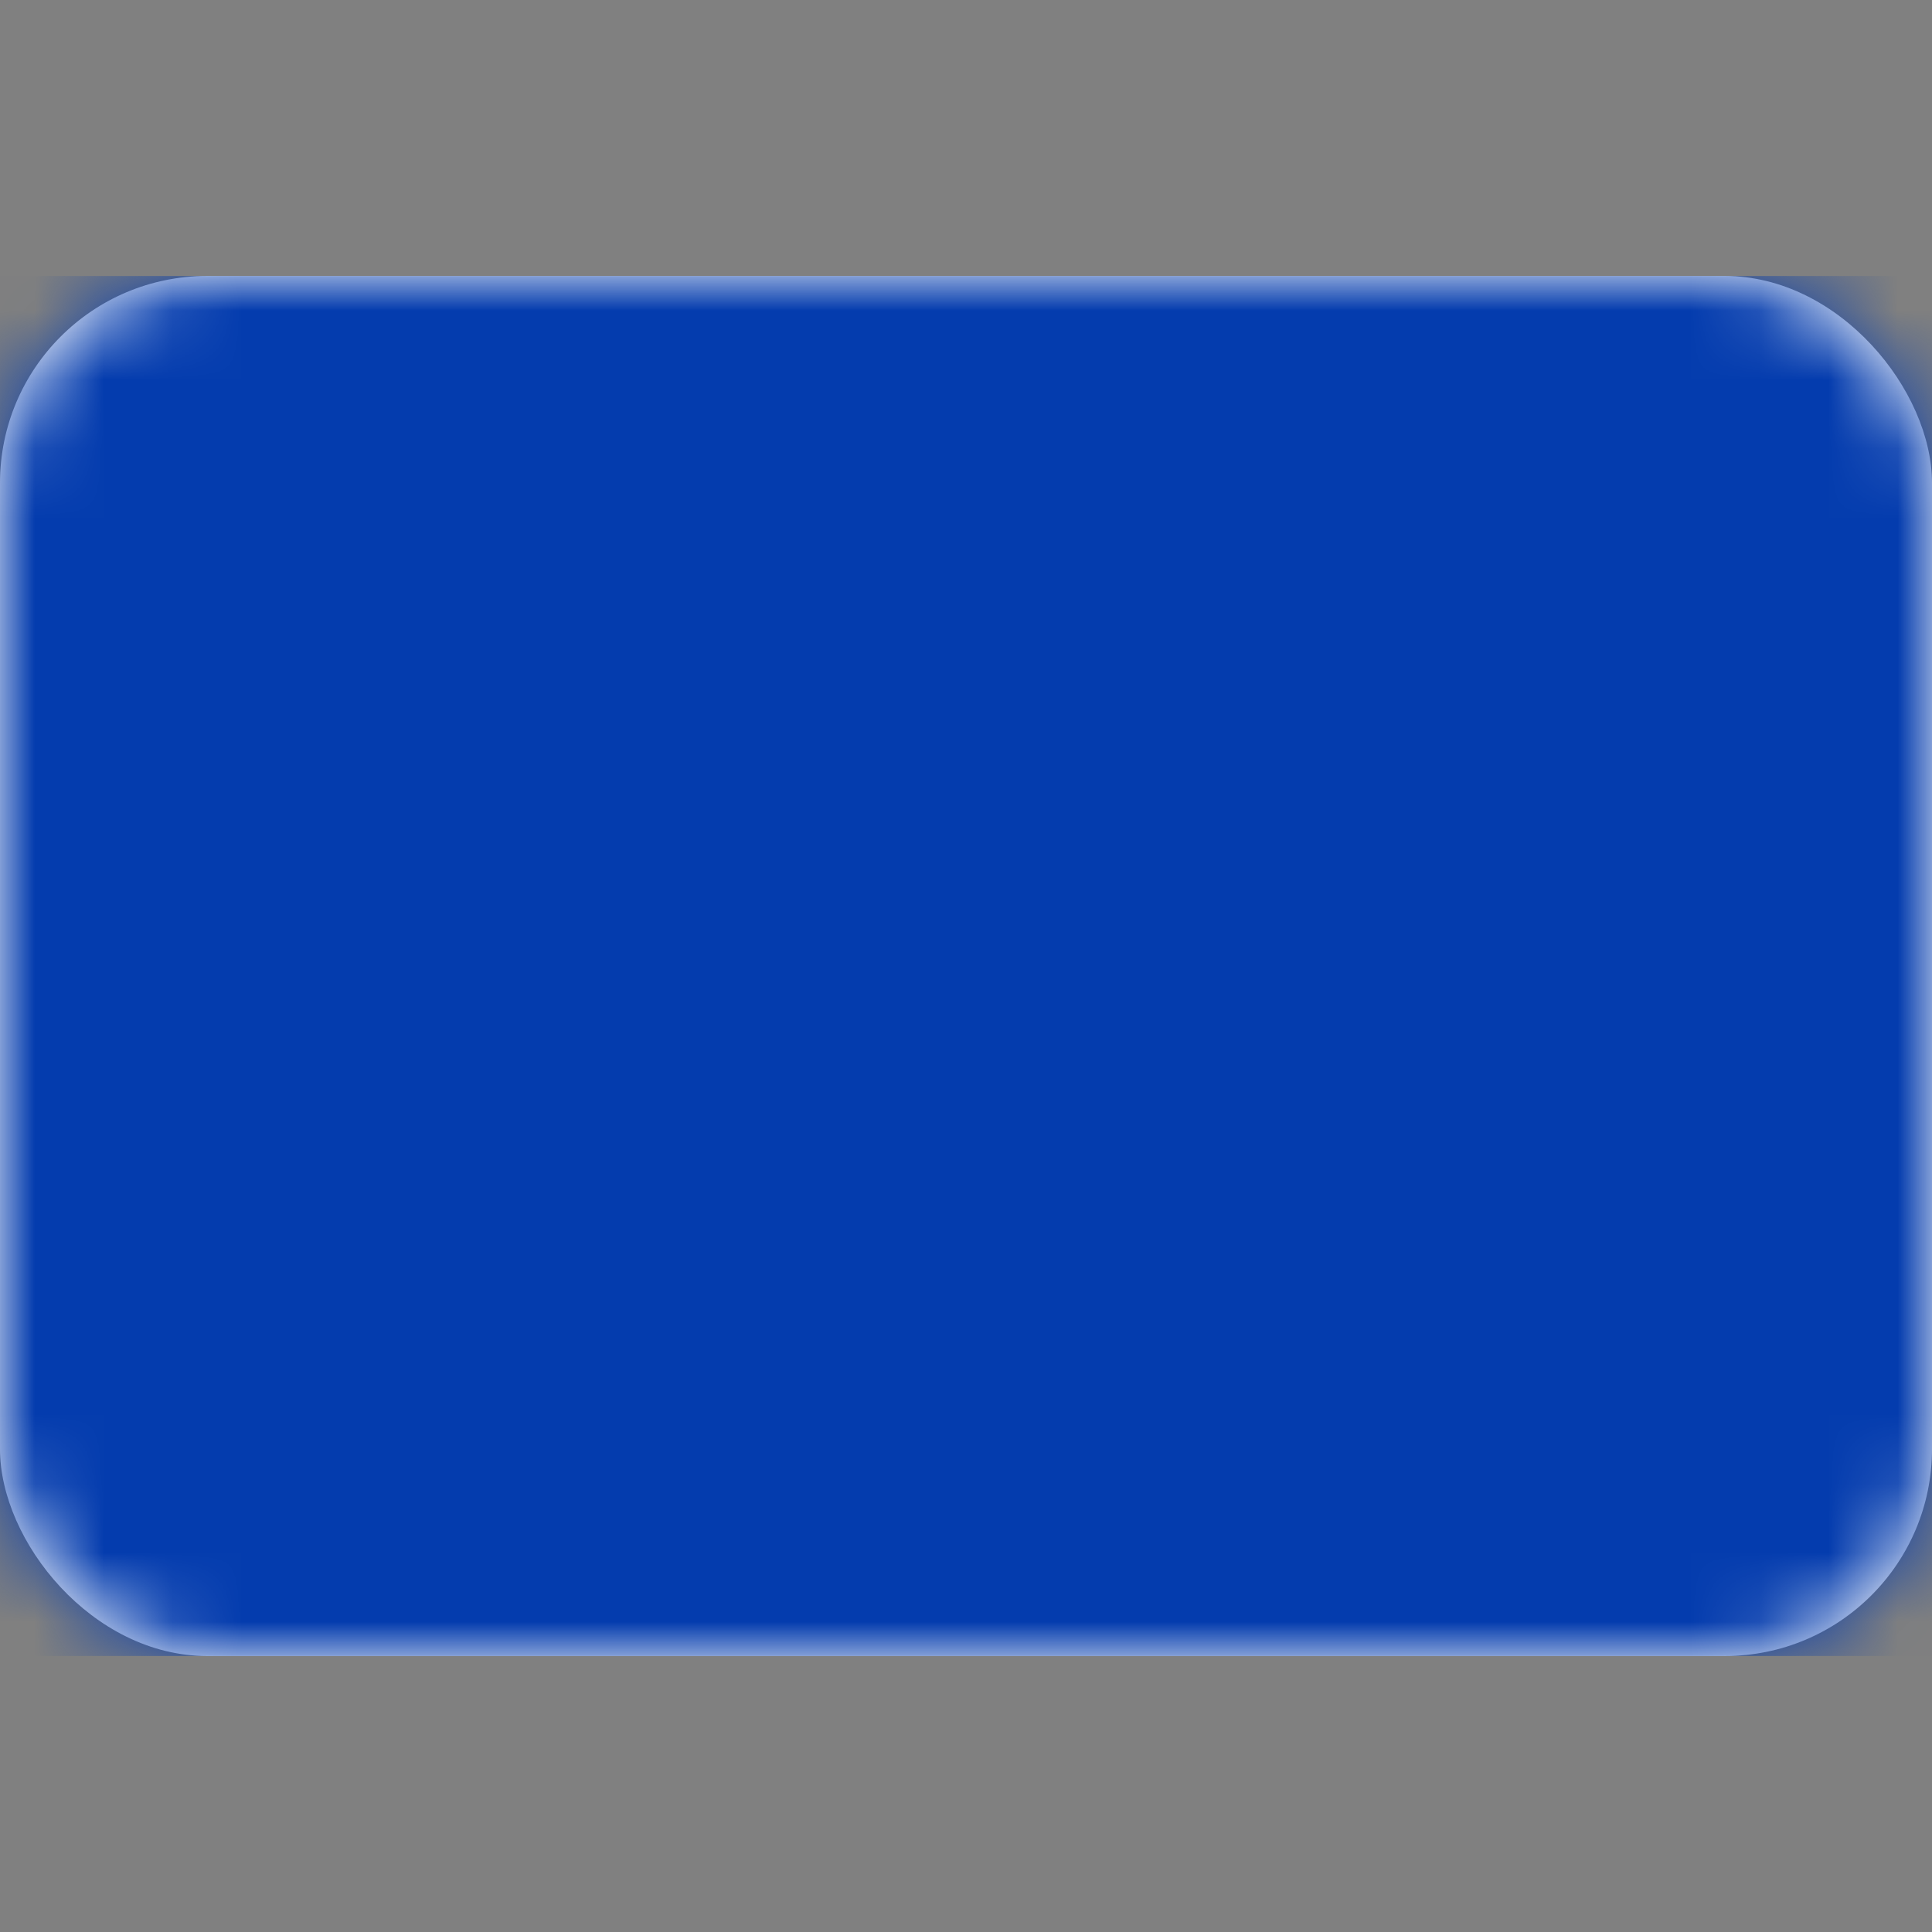 <svg width="28" height="28" viewBox="0 0 28 28" fill="none" xmlns="http://www.w3.org/2000/svg" xmlns:xlink="http://www.w3.org/1999/xlink">
	<rect x="0" y="0" width="28" height="28" fill="#808080" stroke="none"/>
	<desc>
			Created with Pixso.
	</desc>
	<defs/>
	<rect id="European Union" width="28" height="28" fill="#FFFFFF" fill-opacity="0"/>
	<rect id="Mask" y="4" rx="3" width="28" height="20" fill="#FFFFFF" fill-opacity="1"/>
	<rect id="Mask" y="4" rx="3" width="28" height="20" stroke="#979797" stroke-opacity="0" stroke-width="0"/>
	<mask id="mask17_3830" mask-type="alpha" maskUnits="userSpaceOnUse" x="0" y="4" width="28" height="20">
		<rect id="Mask" y="4" rx="3" width="28" height="20" fill="#FFFFFF" fill-opacity="1"/>
		<rect id="Mask" y="4" rx="3" width="28" height="20" stroke="#979797" stroke-opacity="0" stroke-width="0"/>
	</mask>
	<g mask="url(#mask17_3830)">
		<rect id="Mask Copy" y="4" width="28" height="20" fill="#043CAE" fill-opacity="1"/>
		<rect id="Mask Copy" y="4" width="28" height="20" stroke="#979797" stroke-opacity="0" stroke-width="0"/>
	</g>
	<g mask="url(#mask17_3830)">
		<mask id="mask_17_3832" fill="white">
			<path id="Star 2" d="M14 8L13.057 8.276L13.333 7.333L13.057 6.391L14 6.667L14.943 6.391L14.667 7.333L14.943 8.276L14 8ZM10.667 8.893L9.724 9.169L10 8.226L9.724 7.284L10.667 7.56L11.609 7.284L11.333 8.226L11.609 9.169L10.667 8.893ZM17.333 8.893L16.39 9.169L16.667 8.226L16.39 7.284L17.333 7.56L18.276 7.284L18 8.226L18.276 9.169L17.333 8.893ZM8.226 11.333L7.284 11.61L7.56 10.667L7.284 9.724L8.226 10L9.169 9.724L8.893 10.667L9.169 11.61L8.226 11.333ZM19.773 11.333L18.831 11.61L19.107 10.667L18.831 9.724L19.773 10L20.716 9.724L20.44 10.667L20.716 11.61L19.773 11.333ZM7.333 14.667L6.391 14.943L6.667 14L6.391 13.057L7.333 13.333L8.276 13.057L8 14L8.276 14.943L7.333 14.667ZM20.667 14.667L19.724 14.943L20 14L19.724 13.057L20.667 13.333L21.609 13.057L21.333 14L21.609 14.943L20.667 14.667ZM8.226 18L7.284 18.276L7.56 17.333L7.284 16.39L8.226 16.667L9.169 16.39L8.893 17.333L9.169 18.276L8.226 18ZM19.773 18L18.831 18.276L19.107 17.333L18.831 16.39L19.773 16.667L20.716 16.39L20.44 17.333L20.716 18.276L19.773 18ZM10.667 20.44L9.724 20.716L10 19.773L9.724 18.831L10.667 19.107L11.609 18.831L11.333 19.773L11.609 20.716L10.667 20.44ZM17.333 20.44L16.39 20.716L16.667 19.773L16.39 18.831L17.333 19.107L18.276 18.831L18 19.773L18.276 20.716L17.333 20.44ZM14 21.333L13.057 21.61L13.333 20.667L13.057 19.724L14 20L14.943 19.724L14.667 20.667L14.943 21.61L14 21.333Z" clip-rule="evenodd" fill="" fill-opacity="1" fill-rule="evenodd"/>
		</mask>
		<path id="Star 2" d="M14 8L13.057 8.276L13.333 7.333L13.057 6.391L14 6.667L14.943 6.391L14.667 7.333L14.943 8.276L14 8ZM10.667 8.893L9.724 9.169L10 8.226L9.724 7.284L10.667 7.56L11.609 7.284L11.333 8.226L11.609 9.169L10.667 8.893ZM17.333 8.893L16.39 9.169L16.667 8.226L16.39 7.284L17.333 7.56L18.276 7.284L18 8.226L18.276 9.169L17.333 8.893ZM8.226 11.333L7.284 11.61L7.56 10.667L7.284 9.724L8.226 10L9.169 9.724L8.893 10.667L9.169 11.61L8.226 11.333ZM19.773 11.333L18.831 11.61L19.107 10.667L18.831 9.724L19.773 10L20.716 9.724L20.44 10.667L20.716 11.61L19.773 11.333ZM7.333 14.667L6.391 14.943L6.667 14L6.391 13.057L7.333 13.333L8.276 13.057L8 14L8.276 14.943L7.333 14.667ZM20.667 14.667L19.724 14.943L20 14L19.724 13.057L20.667 13.333L21.609 13.057L21.333 14L21.609 14.943L20.667 14.667ZM8.226 18L7.284 18.276L7.56 17.333L7.284 16.39L8.226 16.667L9.169 16.39L8.893 17.333L9.169 18.276L8.226 18ZM19.773 18L18.831 18.276L19.107 17.333L18.831 16.39L19.773 16.667L20.716 16.39L20.44 17.333L20.716 18.276L19.773 18ZM10.667 20.44L9.724 20.716L10 19.773L9.724 18.831L10.667 19.107L11.609 18.831L11.333 19.773L11.609 20.716L10.667 20.44ZM17.333 20.44L16.39 20.716L16.667 19.773L16.39 18.831L17.333 19.107L18.276 18.831L18 19.773L18.276 20.716L17.333 20.44ZM14 21.333L13.057 21.61L13.333 20.667L13.057 19.724L14 20L14.943 19.724L14.667 20.667L14.943 21.61L14 21.333Z" clip-rule="evenodd" fill="#FFD429" fill-opacity="1" fill-rule="evenodd" mask="url(#mask_17_3832)"/>
		<path id="Star 2" d="" fill="#979797" fill-opacity="0" fill-rule="nonzero"/>
	</g>
</svg>

